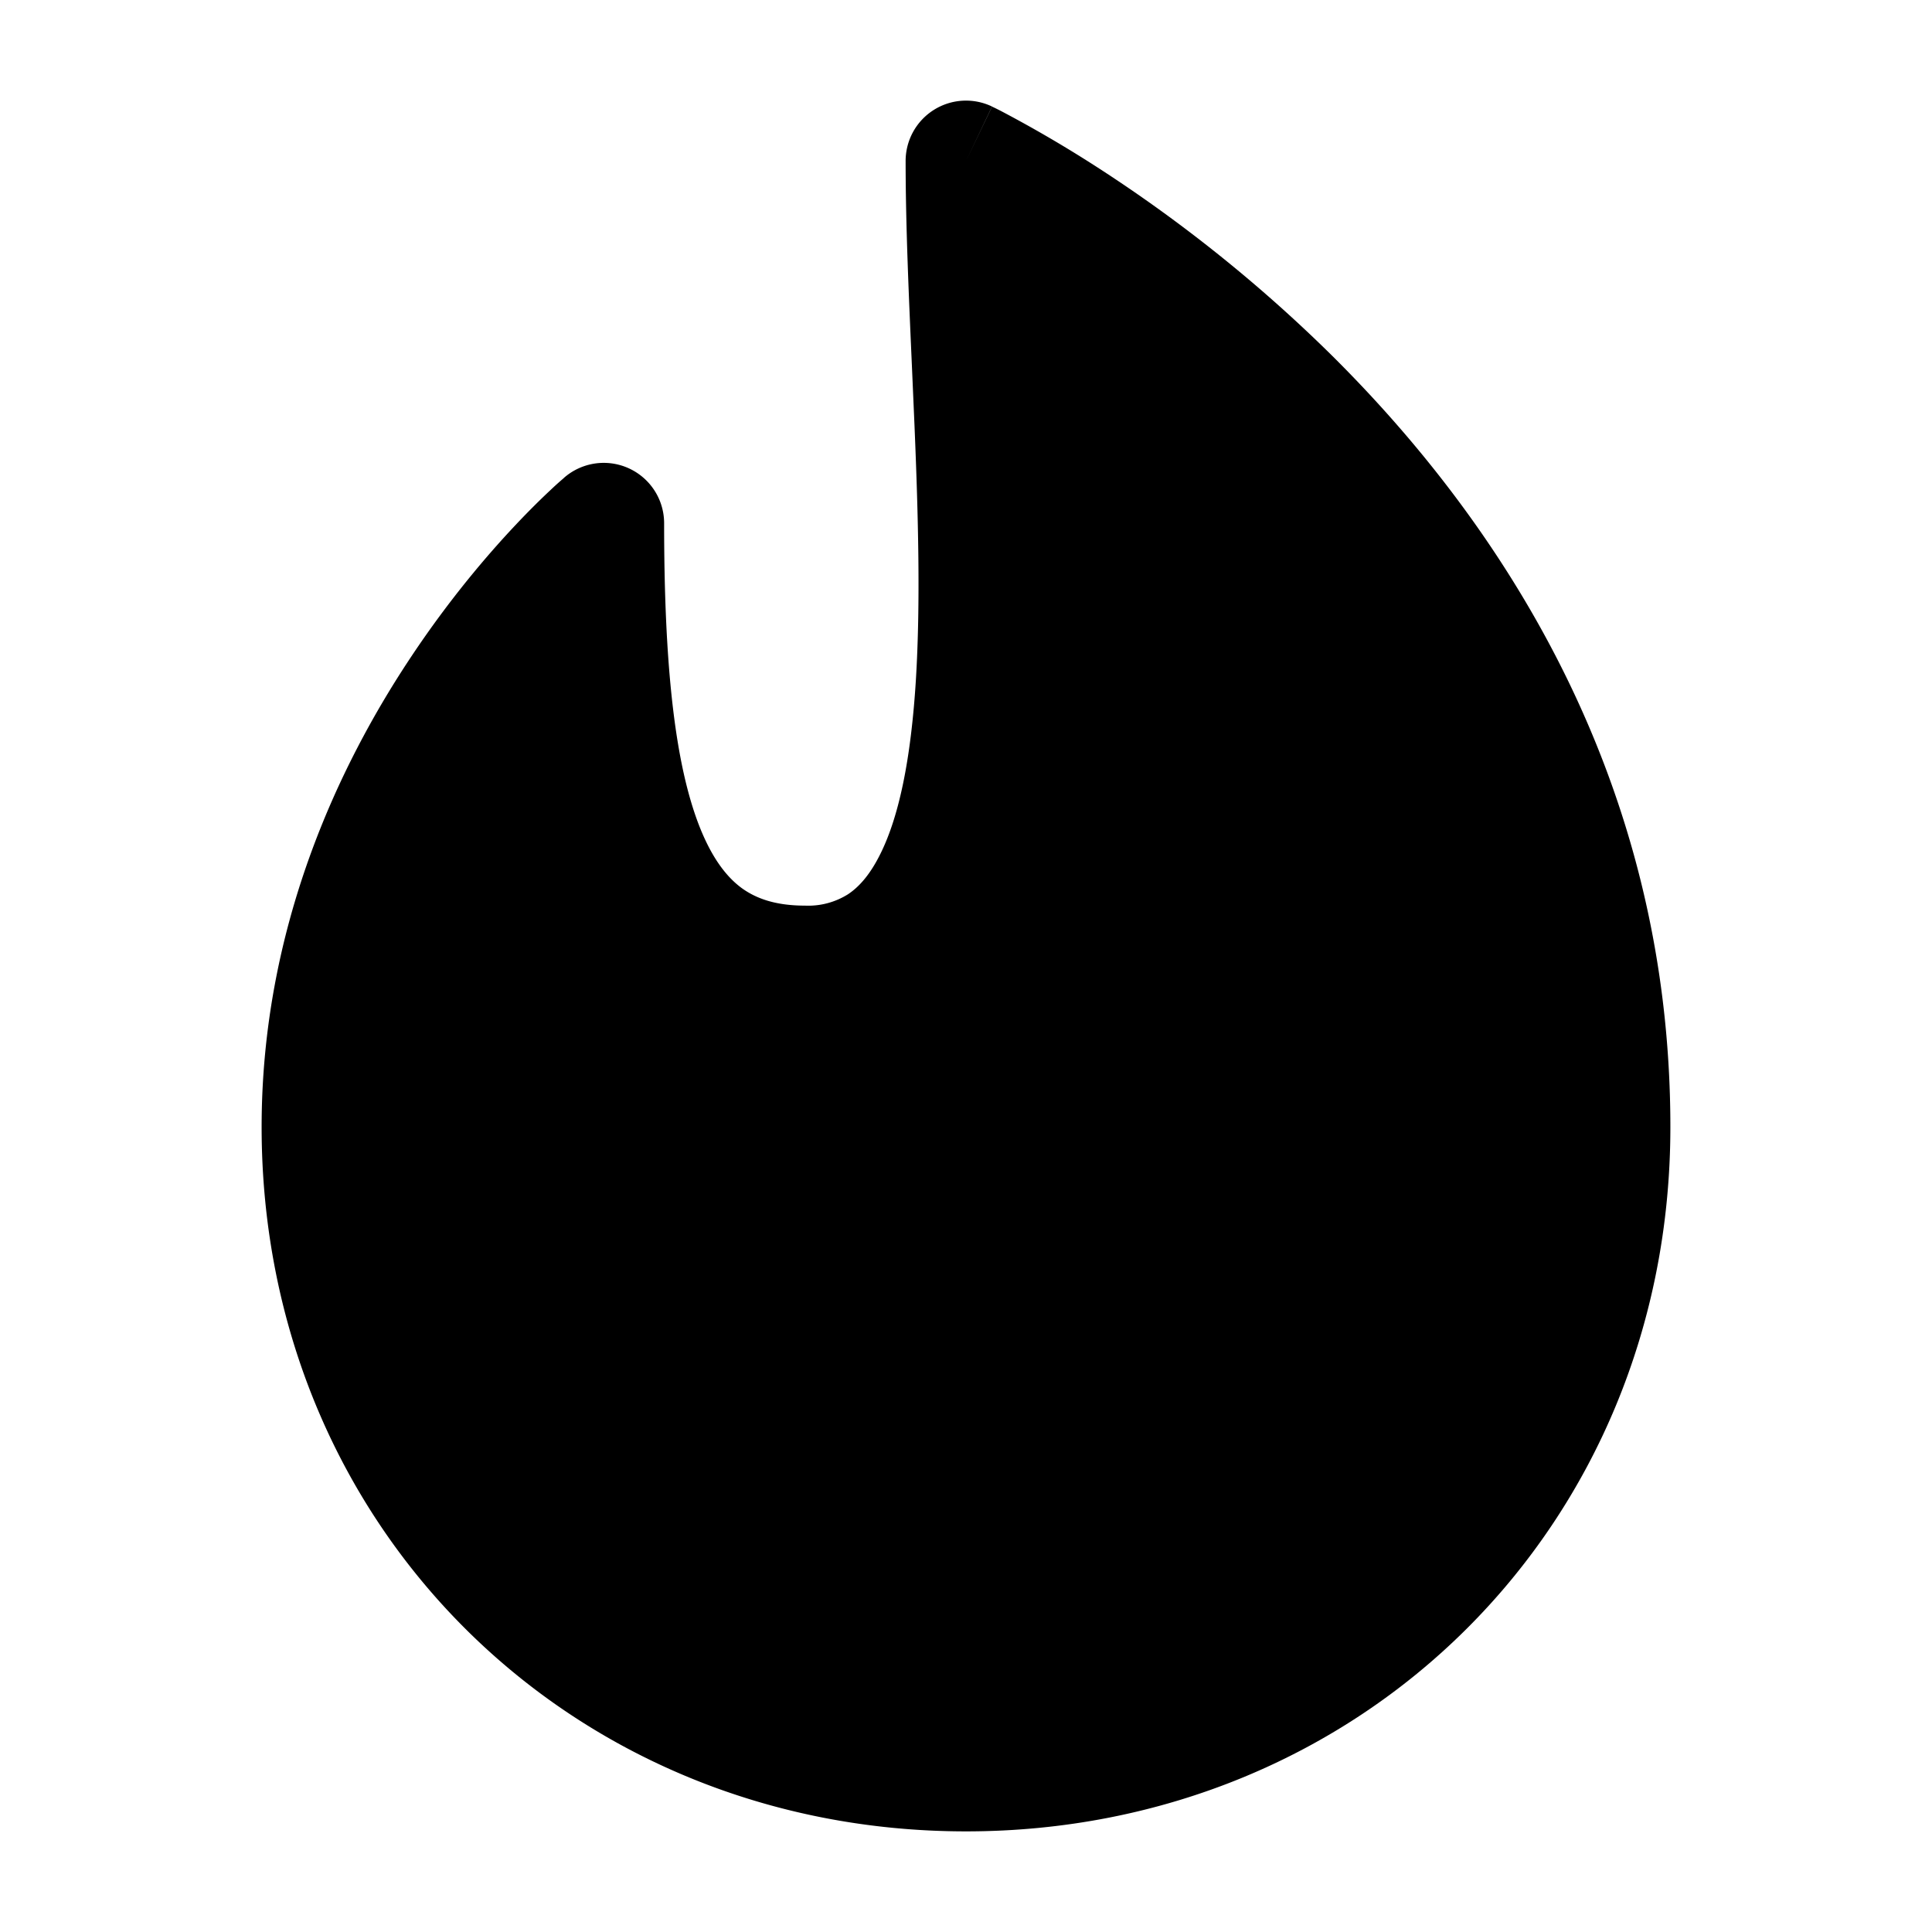 <svg xmlns="http://www.w3.org/2000/svg" width="24" height="24" fill="currentColor" viewBox="0 0 24 24">
  <path fill-rule="evenodd" d="M12 2l.323-.677A.75.75 0 0011.25 2c0 .803.04 1.687.079 2.568l.031.713c.047 1.125.076 2.215.017 3.172-.061.975-.21 1.718-.463 2.198-.12.23-.25.372-.38.458a.928.928 0 01-.534.141c-.369 0-.611-.09-.789-.22-.185-.137-.362-.365-.515-.746C8.38 9.493 8.25 8.247 8.25 6.5a.75.75 0 00-1.234-.573L7.5 6.5l-.484-.573-.002.002-.004.003-.01.01a3.902 3.902 0 00-.163.147c-.106.099-.254.243-.43.43-.35.371-.815.915-1.28 1.61C4.2 9.512 3.25 11.531 3.25 14c0 4.962 3.839 8.75 8.75 8.75s8.75-3.788 8.75-8.75c0-4.357-2.135-7.537-4.223-9.602a18.176 18.176 0 00-2.87-2.303 15.622 15.622 0 00-1.226-.718 6.02 6.02 0 00-.076-.038l-.022-.01-.006-.004-.002-.001h-.001L12 2z"/>
</svg>
